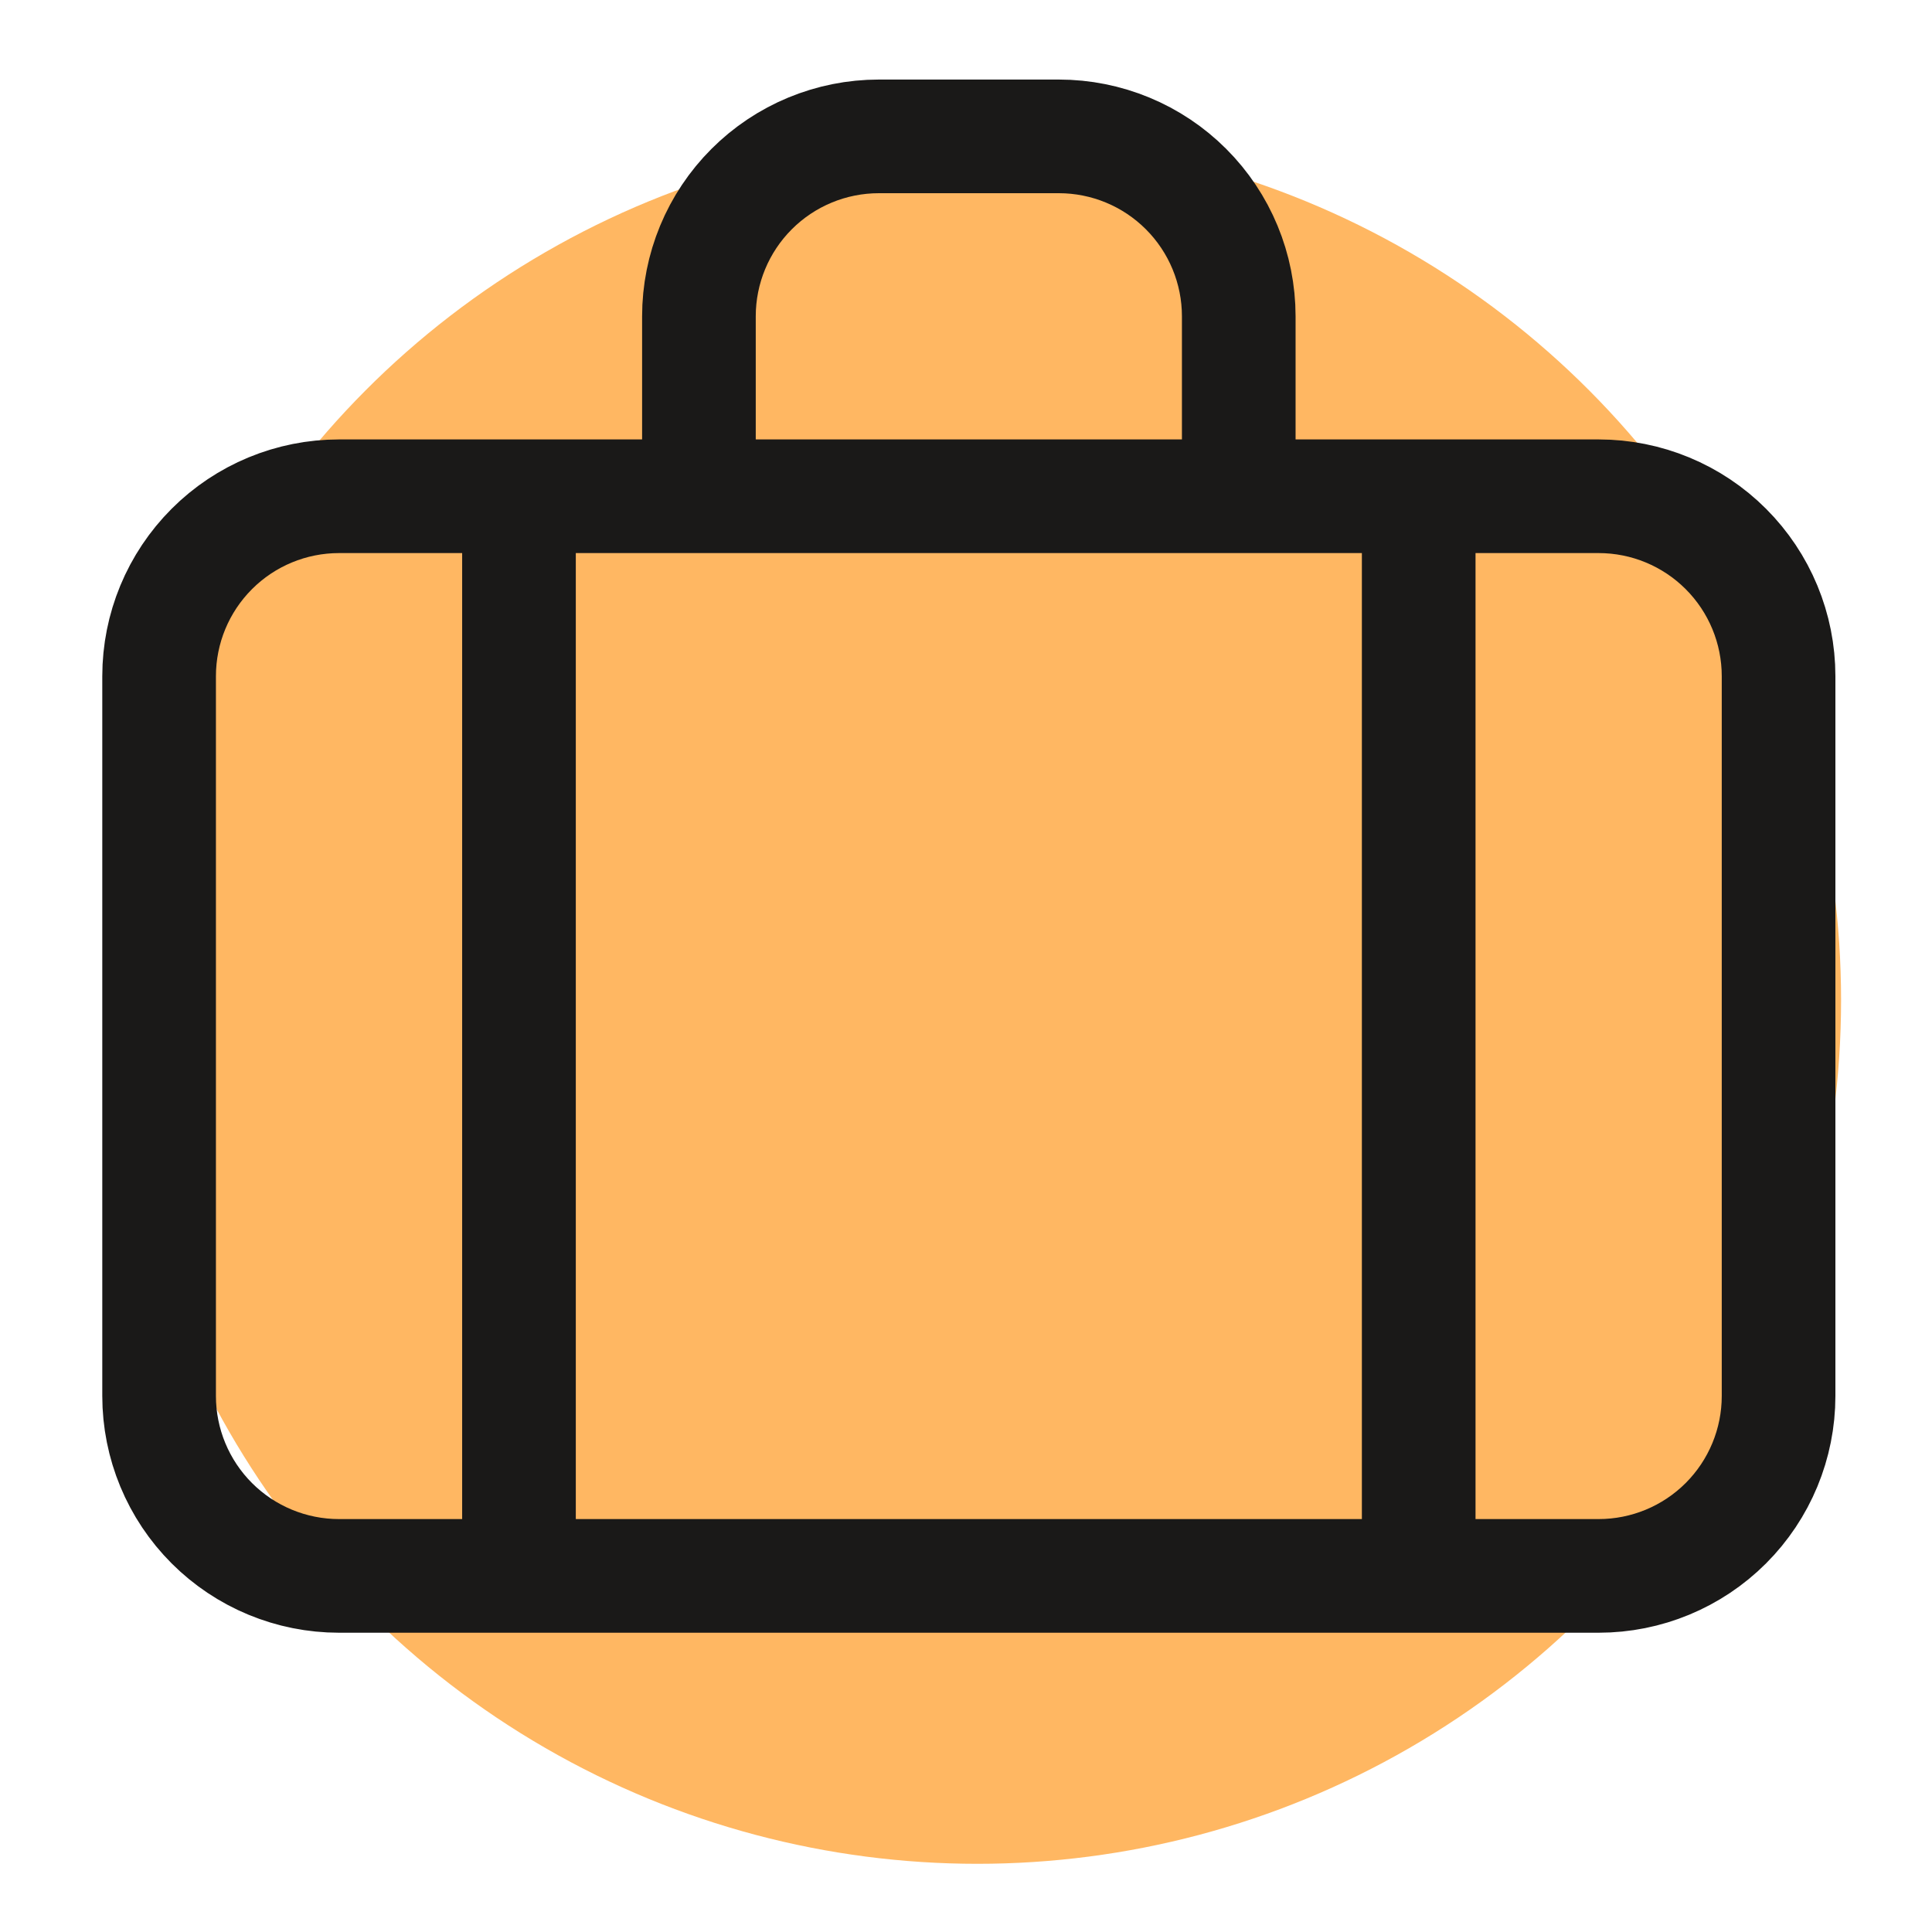 <svg width="85" height="85" viewBox="0 0 85 85" fill="none" xmlns="http://www.w3.org/2000/svg">
<g clip-path="url(#clip0_929_120)">
<circle cx="43" cy="44" r="38" fill="#FFB762"/>
<path d="M54.5 21.833V13.917C54.5 11.817 53.666 9.803 52.181 8.319C50.697 6.834 48.683 6 46.583 6H38.667C36.567 6 34.553 6.834 33.069 8.319C31.584 9.803 30.75 11.817 30.75 13.917V21.833M54.5 21.833H30.75M54.5 21.833H70.333C72.433 21.833 74.447 22.667 75.931 24.152C77.416 25.637 78.25 27.65 78.25 29.75V61.417C78.25 63.516 77.416 65.53 75.931 67.015C74.447 68.499 72.433 69.333 70.333 69.333H22.833M30.75 21.833H22.833M22.833 69.333H14.917C12.817 69.333 10.803 68.499 9.319 67.015C7.834 65.53 7 63.516 7 61.417V29.75C7 27.65 7.834 25.637 9.319 24.152C10.803 22.667 12.817 21.833 14.917 21.833H22.833M22.833 69.333V21.833M62.417 21.833V69.333" stroke="#1A1918" stroke-width="5" stroke-linecap="round" stroke-linejoin="round"/>
</g>
<defs>
<clipPath id="clip0_929_120">
<rect width="77" height="79" fill="white" transform="translate(4 3)"/>
</clipPath>
</defs>
</svg>
